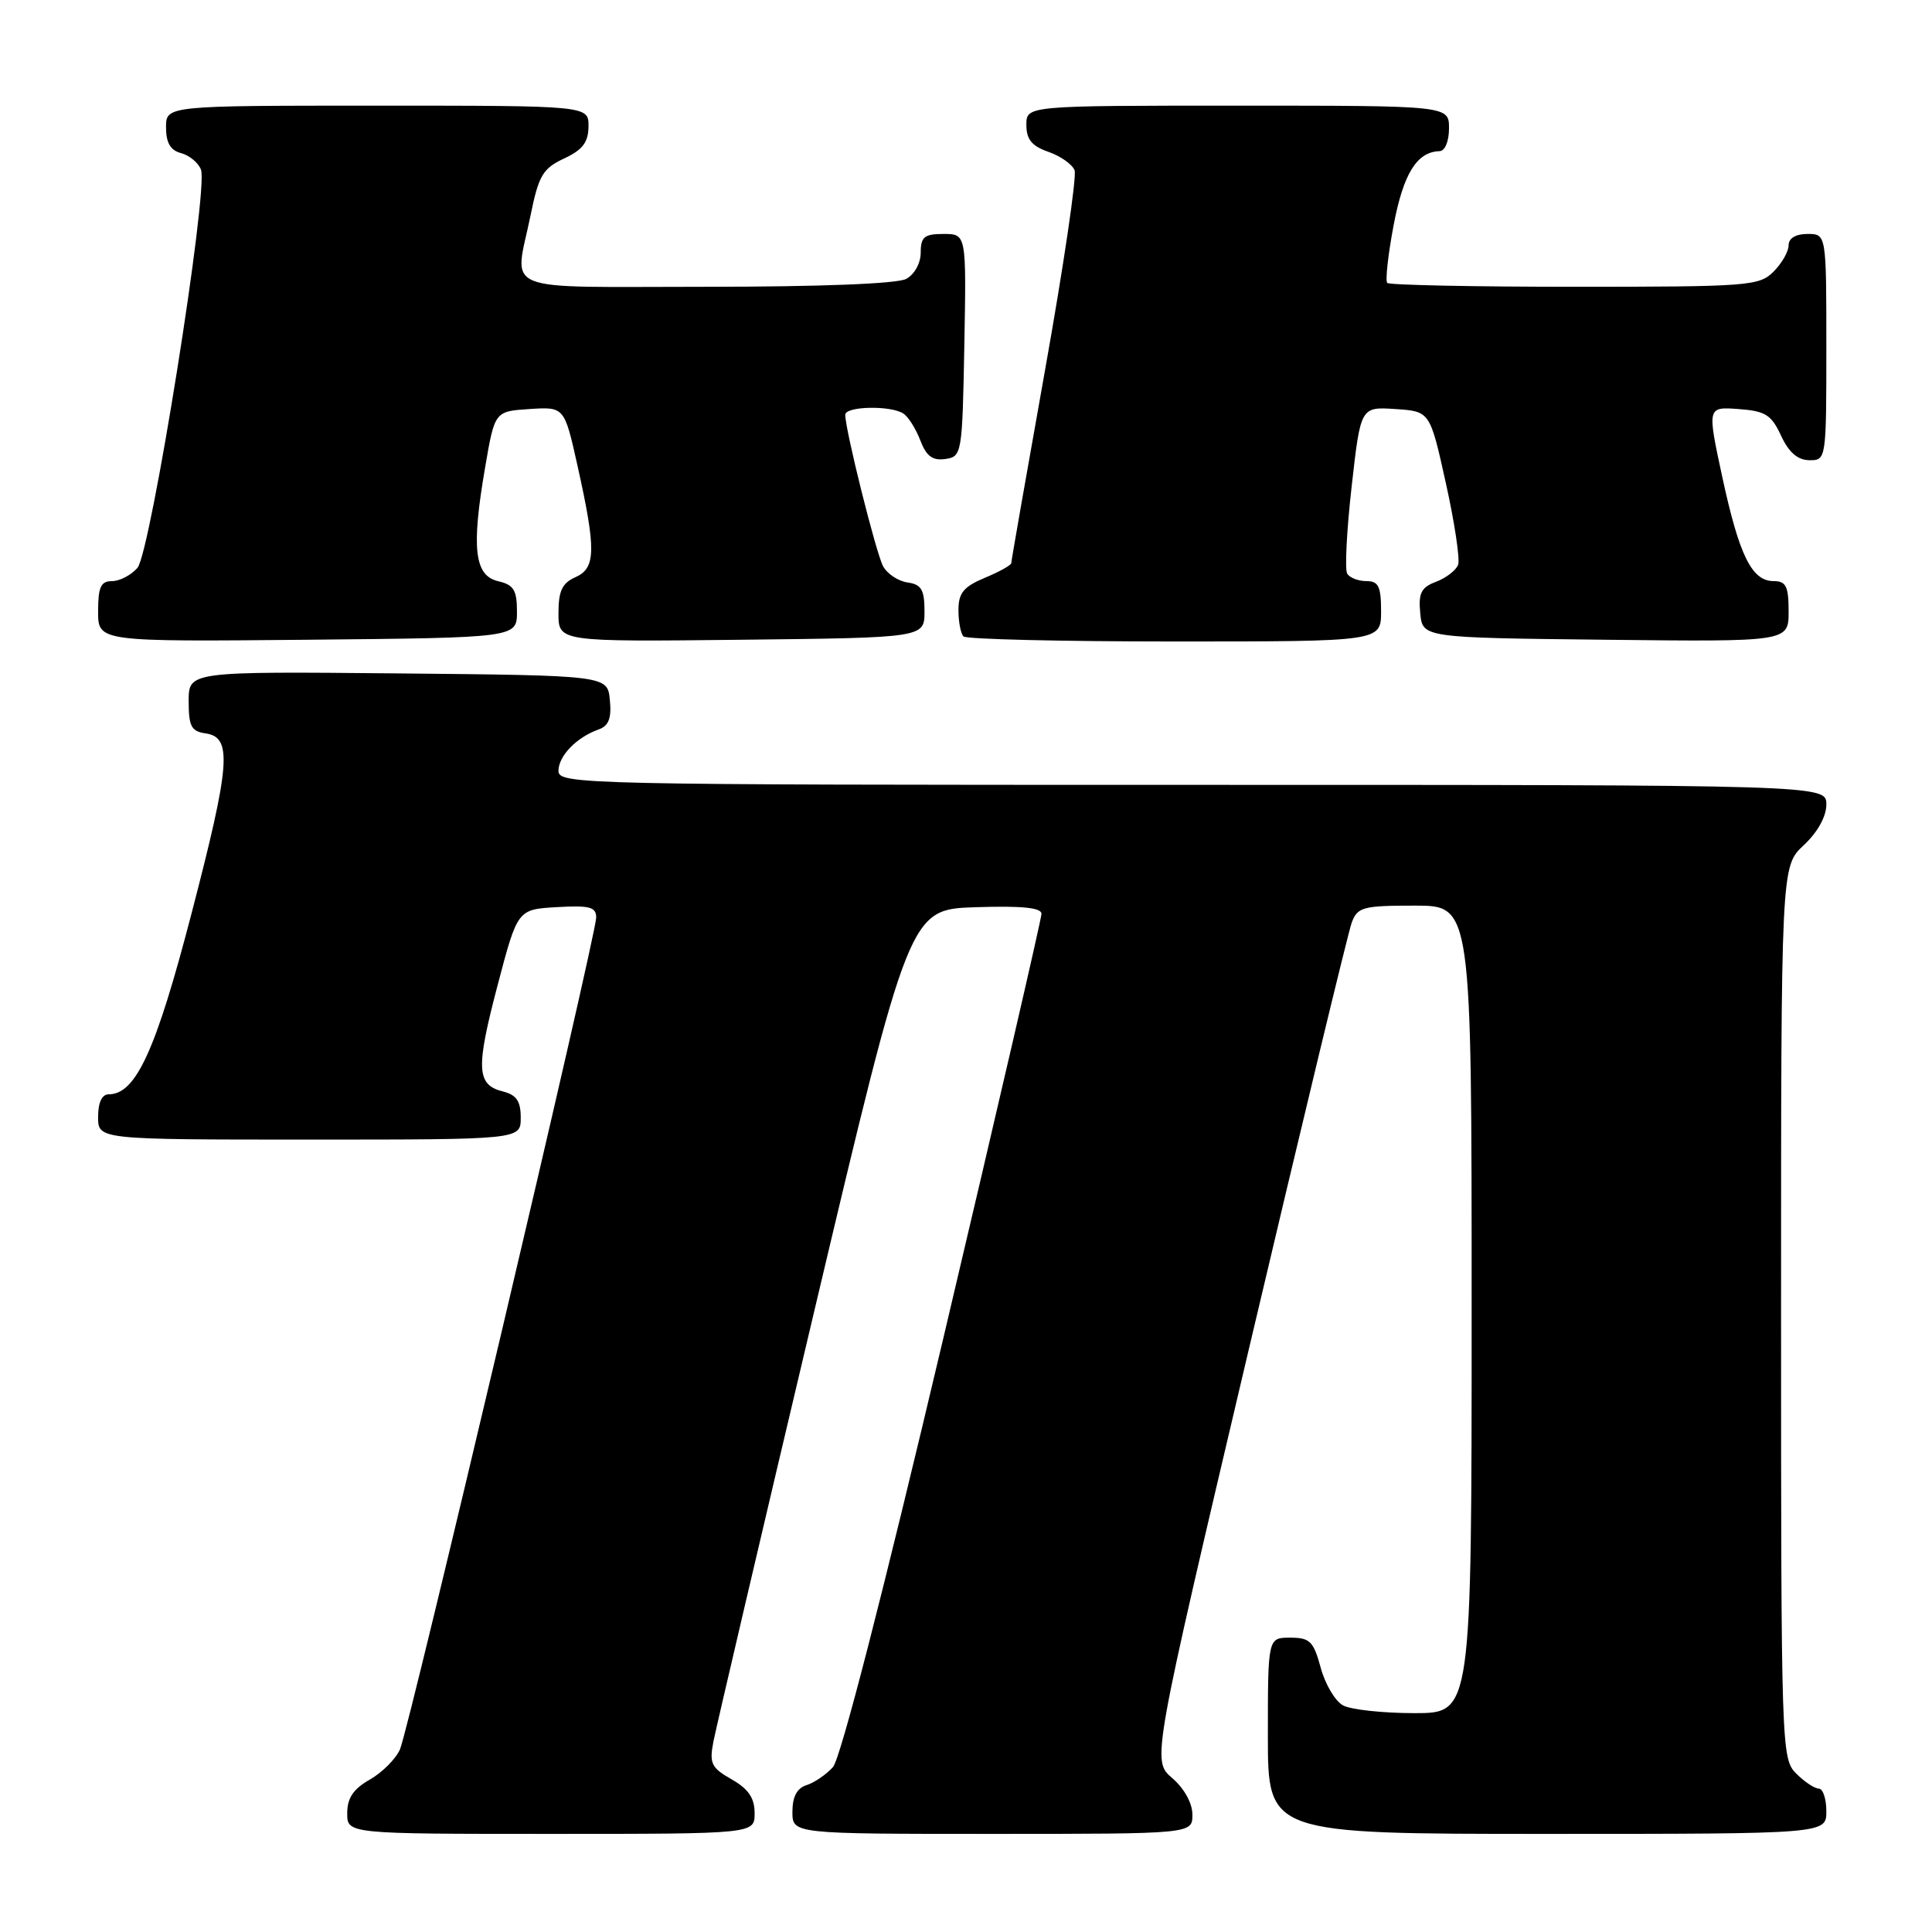 <?xml version="1.0" encoding="UTF-8" standalone="no"?>
<!DOCTYPE svg PUBLIC "-//W3C//DTD SVG 1.1//EN" "http://www.w3.org/Graphics/SVG/1.1/DTD/svg11.dtd" >
<svg xmlns="http://www.w3.org/2000/svg" xmlns:xlink="http://www.w3.org/1999/xlink" version="1.1" viewBox="0 0 256 256">
 <g >
 <path fill="currentColor"
d=" M 99.99 240.25 C 99.99 238.24 99.17 237.04 96.94 235.77 C 94.25 234.24 93.97 233.66 94.53 230.77 C 94.88 228.97 100.86 203.43 107.83 174.00 C 120.50 120.50 120.50 120.50 129.25 120.21 C 135.44 120.01 138.00 120.27 138.00 121.09 C 138.00 121.74 132.15 147.03 125.00 177.30 C 117.00 211.18 111.37 233.04 110.37 234.15 C 109.47 235.14 107.90 236.22 106.87 236.54 C 105.60 236.94 105.00 238.08 105.00 240.07 C 105.00 243.00 105.00 243.00 131.50 243.00 C 158.00 243.00 158.00 243.00 158.00 240.45 C 158.00 238.93 156.92 236.98 155.32 235.60 C 152.63 233.29 152.63 233.29 165.45 178.89 C 172.50 148.98 178.65 123.49 179.11 122.25 C 179.88 120.19 180.59 120.00 187.48 120.00 C 195.00 120.00 195.00 120.00 195.00 173.50 C 195.00 227.00 195.00 227.00 187.43 227.00 C 183.27 227.00 179.01 226.54 177.97 225.98 C 176.92 225.42 175.59 223.17 175.00 220.98 C 174.05 217.48 173.57 217.00 170.96 217.00 C 168.00 217.00 168.00 217.00 168.00 230.00 C 168.00 243.00 168.00 243.00 205.00 243.00 C 242.00 243.00 242.00 243.00 242.00 240.00 C 242.00 238.35 241.55 237.00 241.00 237.00 C 240.45 237.00 239.10 236.10 238.00 235.00 C 236.05 233.05 236.00 231.67 236.00 173.90 C 236.00 114.80 236.00 114.80 239.00 112.00 C 240.84 110.28 242.00 108.20 242.00 106.60 C 242.00 104.00 242.00 104.00 158.00 104.00 C 77.02 104.00 74.00 103.93 74.00 102.15 C 74.00 100.17 76.39 97.70 79.31 96.66 C 80.66 96.18 81.05 95.18 80.81 92.76 C 80.50 89.50 80.50 89.50 52.75 89.23 C 25.00 88.97 25.00 88.97 25.00 92.91 C 25.00 96.25 25.35 96.91 27.25 97.18 C 30.81 97.69 30.53 101.26 25.37 121.07 C 20.65 139.22 18.00 145.00 14.41 145.00 C 13.51 145.00 13.00 146.08 13.00 148.00 C 13.00 151.00 13.00 151.00 41.00 151.00 C 69.00 151.00 69.00 151.00 69.00 148.11 C 69.00 145.90 68.44 145.08 66.62 144.62 C 63.13 143.74 63.03 141.58 65.95 130.49 C 68.58 120.50 68.58 120.50 73.79 120.20 C 78.12 119.95 79.00 120.18 79.00 121.57 C 79.00 123.93 54.22 229.00 53.00 231.80 C 52.45 233.06 50.65 234.86 49.01 235.80 C 46.82 237.04 46.01 238.25 46.01 240.25 C 46.00 243.00 46.00 243.00 73.00 243.00 C 100.00 243.00 100.00 243.00 99.99 240.25 Z  M 68.50 81.05 C 68.50 78.18 68.07 77.49 66.00 77.01 C 62.86 76.27 62.44 72.64 64.27 62.00 C 65.55 54.50 65.55 54.50 70.16 54.20 C 74.78 53.90 74.78 53.90 76.52 61.70 C 79.01 72.88 78.96 75.28 76.25 76.48 C 74.49 77.26 74.00 78.30 74.00 81.25 C 74.00 85.04 74.00 85.04 98.25 84.77 C 122.50 84.50 122.50 84.50 122.50 81.00 C 122.50 78.13 122.09 77.44 120.25 77.18 C 119.01 77.00 117.55 76.03 117.01 75.02 C 116.07 73.26 112.00 56.97 112.00 54.96 C 112.00 53.83 117.97 53.69 119.69 54.79 C 120.34 55.20 121.35 56.80 121.94 58.34 C 122.74 60.44 123.56 61.06 125.25 60.82 C 127.45 60.51 127.51 60.19 127.78 45.75 C 128.05 31.00 128.05 31.00 125.03 31.00 C 122.48 31.00 122.00 31.39 122.00 33.46 C 122.00 34.88 121.17 36.37 120.07 36.96 C 118.88 37.60 108.59 38.00 93.57 38.00 C 65.66 38.00 68.16 39.02 70.31 28.50 C 71.38 23.24 71.93 22.32 74.75 21.00 C 77.21 19.85 77.96 18.86 77.98 16.75 C 78.00 14.00 78.00 14.00 50.00 14.00 C 22.00 14.00 22.00 14.00 22.00 16.88 C 22.00 18.92 22.58 19.92 23.99 20.29 C 25.09 20.58 26.28 21.56 26.63 22.48 C 27.65 25.14 19.97 73.21 18.21 75.25 C 17.37 76.21 15.86 77.00 14.85 77.00 C 13.36 77.00 13.00 77.78 13.00 81.02 C 13.00 85.03 13.00 85.03 40.75 84.77 C 68.50 84.50 68.50 84.50 68.50 81.05 Z  M 183.00 81.00 C 183.00 77.71 182.66 77.00 181.06 77.00 C 179.99 77.00 178.85 76.56 178.51 76.02 C 178.18 75.48 178.44 70.28 179.10 64.47 C 180.29 53.90 180.29 53.90 184.88 54.20 C 189.48 54.50 189.48 54.50 191.58 64.00 C 192.74 69.22 193.47 74.10 193.21 74.83 C 192.94 75.56 191.64 76.57 190.30 77.08 C 188.31 77.83 187.93 78.58 188.19 81.25 C 188.50 84.50 188.50 84.50 212.75 84.77 C 237.00 85.04 237.00 85.04 237.00 81.02 C 237.00 77.68 236.66 77.00 235.02 77.00 C 232.12 77.00 230.46 73.62 228.21 63.20 C 226.21 53.90 226.21 53.90 230.36 54.20 C 233.92 54.46 234.71 54.95 236.00 57.73 C 237.03 59.95 238.20 60.96 239.75 60.98 C 241.98 61.00 242.00 60.90 242.00 46.00 C 242.00 31.00 242.00 31.00 239.50 31.00 C 237.94 31.00 237.00 31.57 237.00 32.50 C 237.00 33.33 236.10 34.90 235.00 36.00 C 233.11 37.89 231.67 38.00 208.67 38.00 C 195.28 38.00 184.10 37.77 183.82 37.49 C 183.54 37.21 183.92 33.77 184.66 29.85 C 185.96 22.99 187.75 20.11 190.75 20.03 C 191.47 20.01 192.00 18.72 192.00 17.00 C 192.00 14.00 192.00 14.00 164.00 14.00 C 136.00 14.00 136.00 14.00 136.00 16.55 C 136.00 18.47 136.72 19.36 138.92 20.12 C 140.53 20.68 142.09 21.78 142.39 22.57 C 142.69 23.36 140.93 35.28 138.47 49.06 C 136.01 62.84 134.00 74.33 134.00 74.61 C 134.00 74.88 132.43 75.76 130.50 76.56 C 127.67 77.75 127.00 78.57 127.00 80.85 C 127.00 82.40 127.30 83.97 127.67 84.33 C 128.03 84.70 140.63 85.00 155.67 85.00 C 183.00 85.00 183.00 85.00 183.00 81.00 Z "/>
</g>
</svg>
